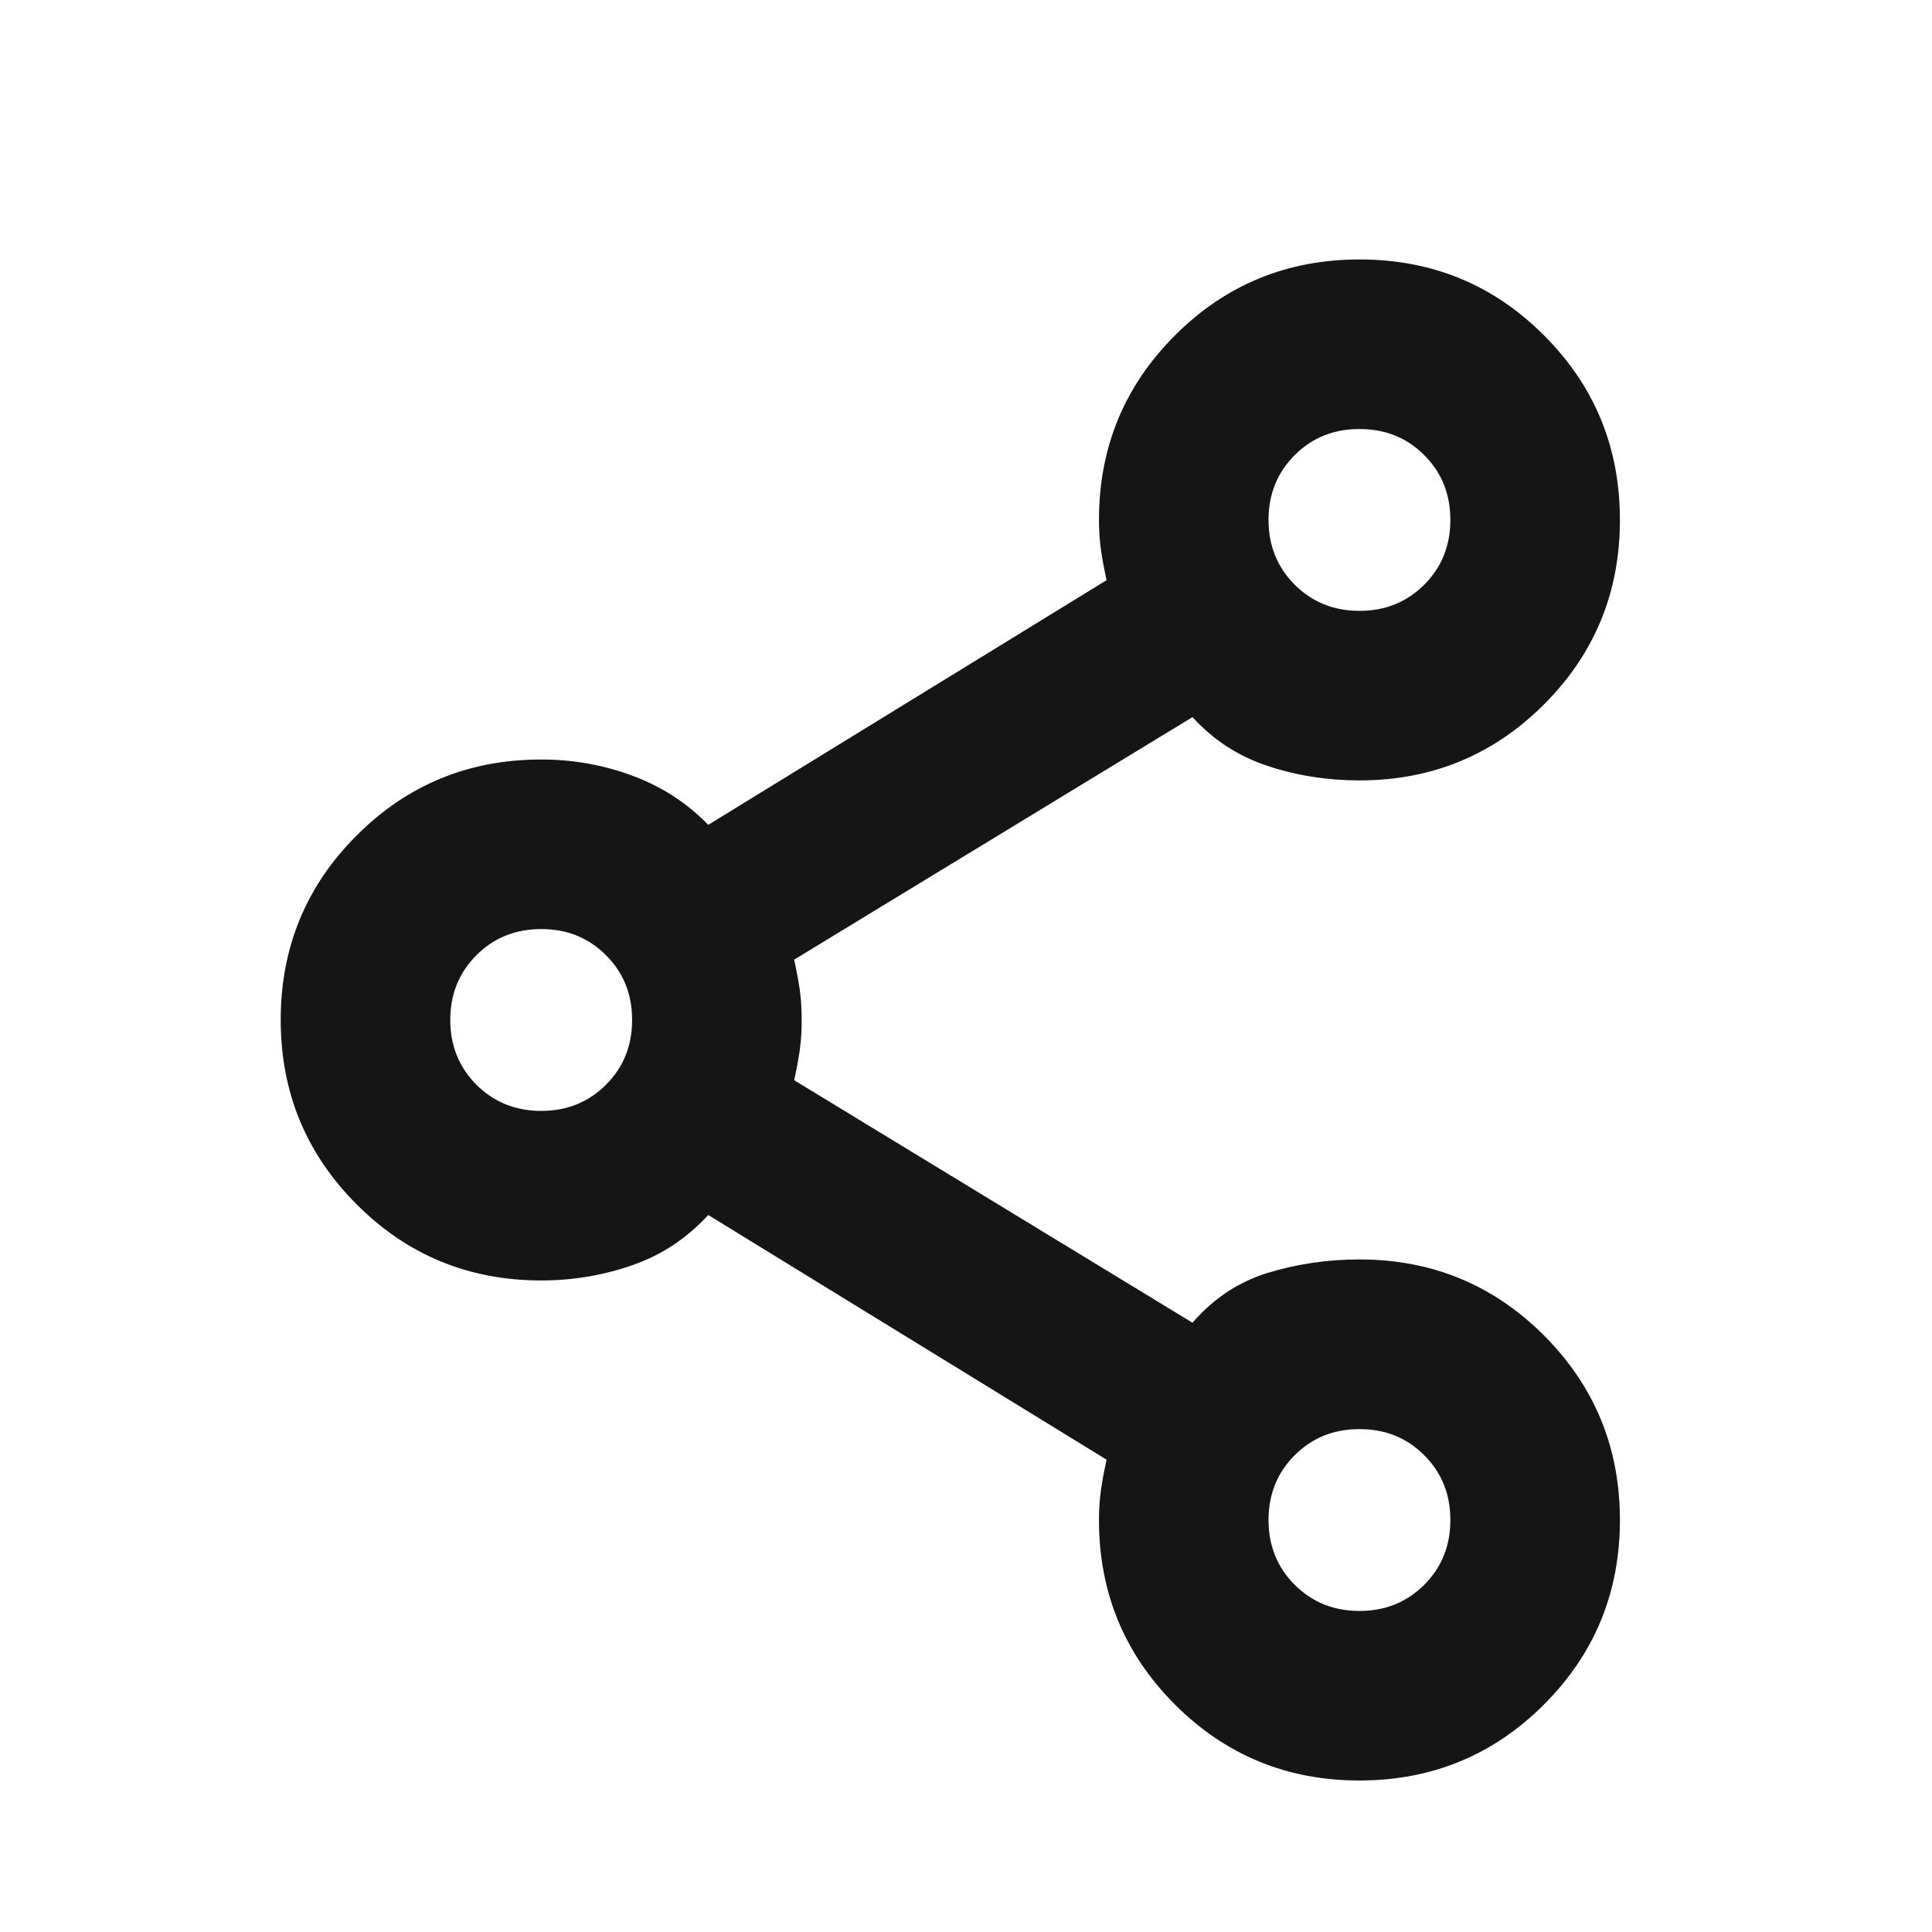 <svg width="17" height="17" viewBox="0 0 17 17" fill="none" xmlns="http://www.w3.org/2000/svg">
<mask id="mask0_63_1027" style="mask-type:alpha" maskUnits="userSpaceOnUse" x="0" y="0" width="17" height="17">
<rect x="0.362" y="0.975" width="16" height="16" fill="#D9D9D9"/>
</mask>
<g mask="url(#mask0_63_1027)">
<path d="M11.962 15.667C11.325 15.667 10.784 15.444 10.338 14.998C9.893 14.552 9.67 14.011 9.67 13.375C9.67 13.28 9.676 13.193 9.687 13.114C9.698 13.036 9.715 12.946 9.737 12.844L6.232 10.691C6.046 10.894 5.825 11.041 5.569 11.131C5.312 11.221 5.043 11.267 4.762 11.267C4.126 11.267 3.584 11.044 3.139 10.598C2.693 10.152 2.47 9.611 2.47 8.974C2.47 8.337 2.693 7.796 3.139 7.351C3.584 6.905 4.126 6.683 4.762 6.683C5.04 6.683 5.308 6.73 5.566 6.826C5.824 6.922 6.046 7.066 6.232 7.258L9.737 5.105C9.715 5.004 9.698 4.913 9.687 4.835C9.676 4.756 9.67 4.669 9.67 4.575C9.67 3.938 9.893 3.397 10.339 2.951C10.785 2.505 11.326 2.283 11.963 2.283C12.6 2.283 13.141 2.505 13.586 2.951C14.032 3.397 14.254 3.938 14.254 4.575C14.254 5.212 14.031 5.753 13.586 6.198C13.14 6.644 12.599 6.867 11.962 6.867C11.681 6.867 11.412 6.825 11.156 6.74C10.899 6.656 10.678 6.513 10.493 6.31L6.988 8.444C7.01 8.546 7.027 8.636 7.038 8.714C7.049 8.793 7.054 8.88 7.054 8.975C7.054 9.069 7.049 9.156 7.038 9.235C7.027 9.313 7.01 9.404 6.988 9.505L10.493 11.639C10.678 11.425 10.899 11.279 11.156 11.2C11.412 11.122 11.681 11.082 11.962 11.082C12.599 11.082 13.14 11.305 13.586 11.751C14.031 12.197 14.254 12.738 14.254 13.375C14.254 14.012 14.031 14.553 13.586 14.998C13.14 15.444 12.598 15.667 11.962 15.667ZM11.962 5.375C12.189 5.375 12.379 5.298 12.532 5.145C12.686 4.991 12.762 4.801 12.762 4.575C12.762 4.348 12.686 4.158 12.532 4.005C12.379 3.851 12.189 3.775 11.962 3.775C11.736 3.775 11.546 3.851 11.392 4.005C11.239 4.158 11.162 4.348 11.162 4.575C11.162 4.801 11.239 4.991 11.392 5.145C11.546 5.298 11.736 5.375 11.962 5.375ZM4.762 9.775C4.989 9.775 5.179 9.698 5.332 9.545C5.486 9.391 5.562 9.201 5.562 8.975C5.562 8.748 5.486 8.558 5.332 8.405C5.179 8.251 4.989 8.175 4.762 8.175C4.536 8.175 4.346 8.251 4.192 8.405C4.039 8.558 3.962 8.748 3.962 8.975C3.962 9.201 4.039 9.391 4.192 9.545C4.346 9.698 4.536 9.775 4.762 9.775ZM11.962 14.175C12.189 14.175 12.379 14.098 12.532 13.945C12.686 13.791 12.762 13.601 12.762 13.375C12.762 13.148 12.686 12.958 12.532 12.805C12.379 12.651 12.189 12.575 11.962 12.575C11.736 12.575 11.546 12.651 11.392 12.805C11.239 12.958 11.162 13.148 11.162 13.375C11.162 13.601 11.239 13.791 11.392 13.945C11.546 14.098 11.736 14.175 11.962 14.175Z" fill="#151515"/>
</g>
</svg>
